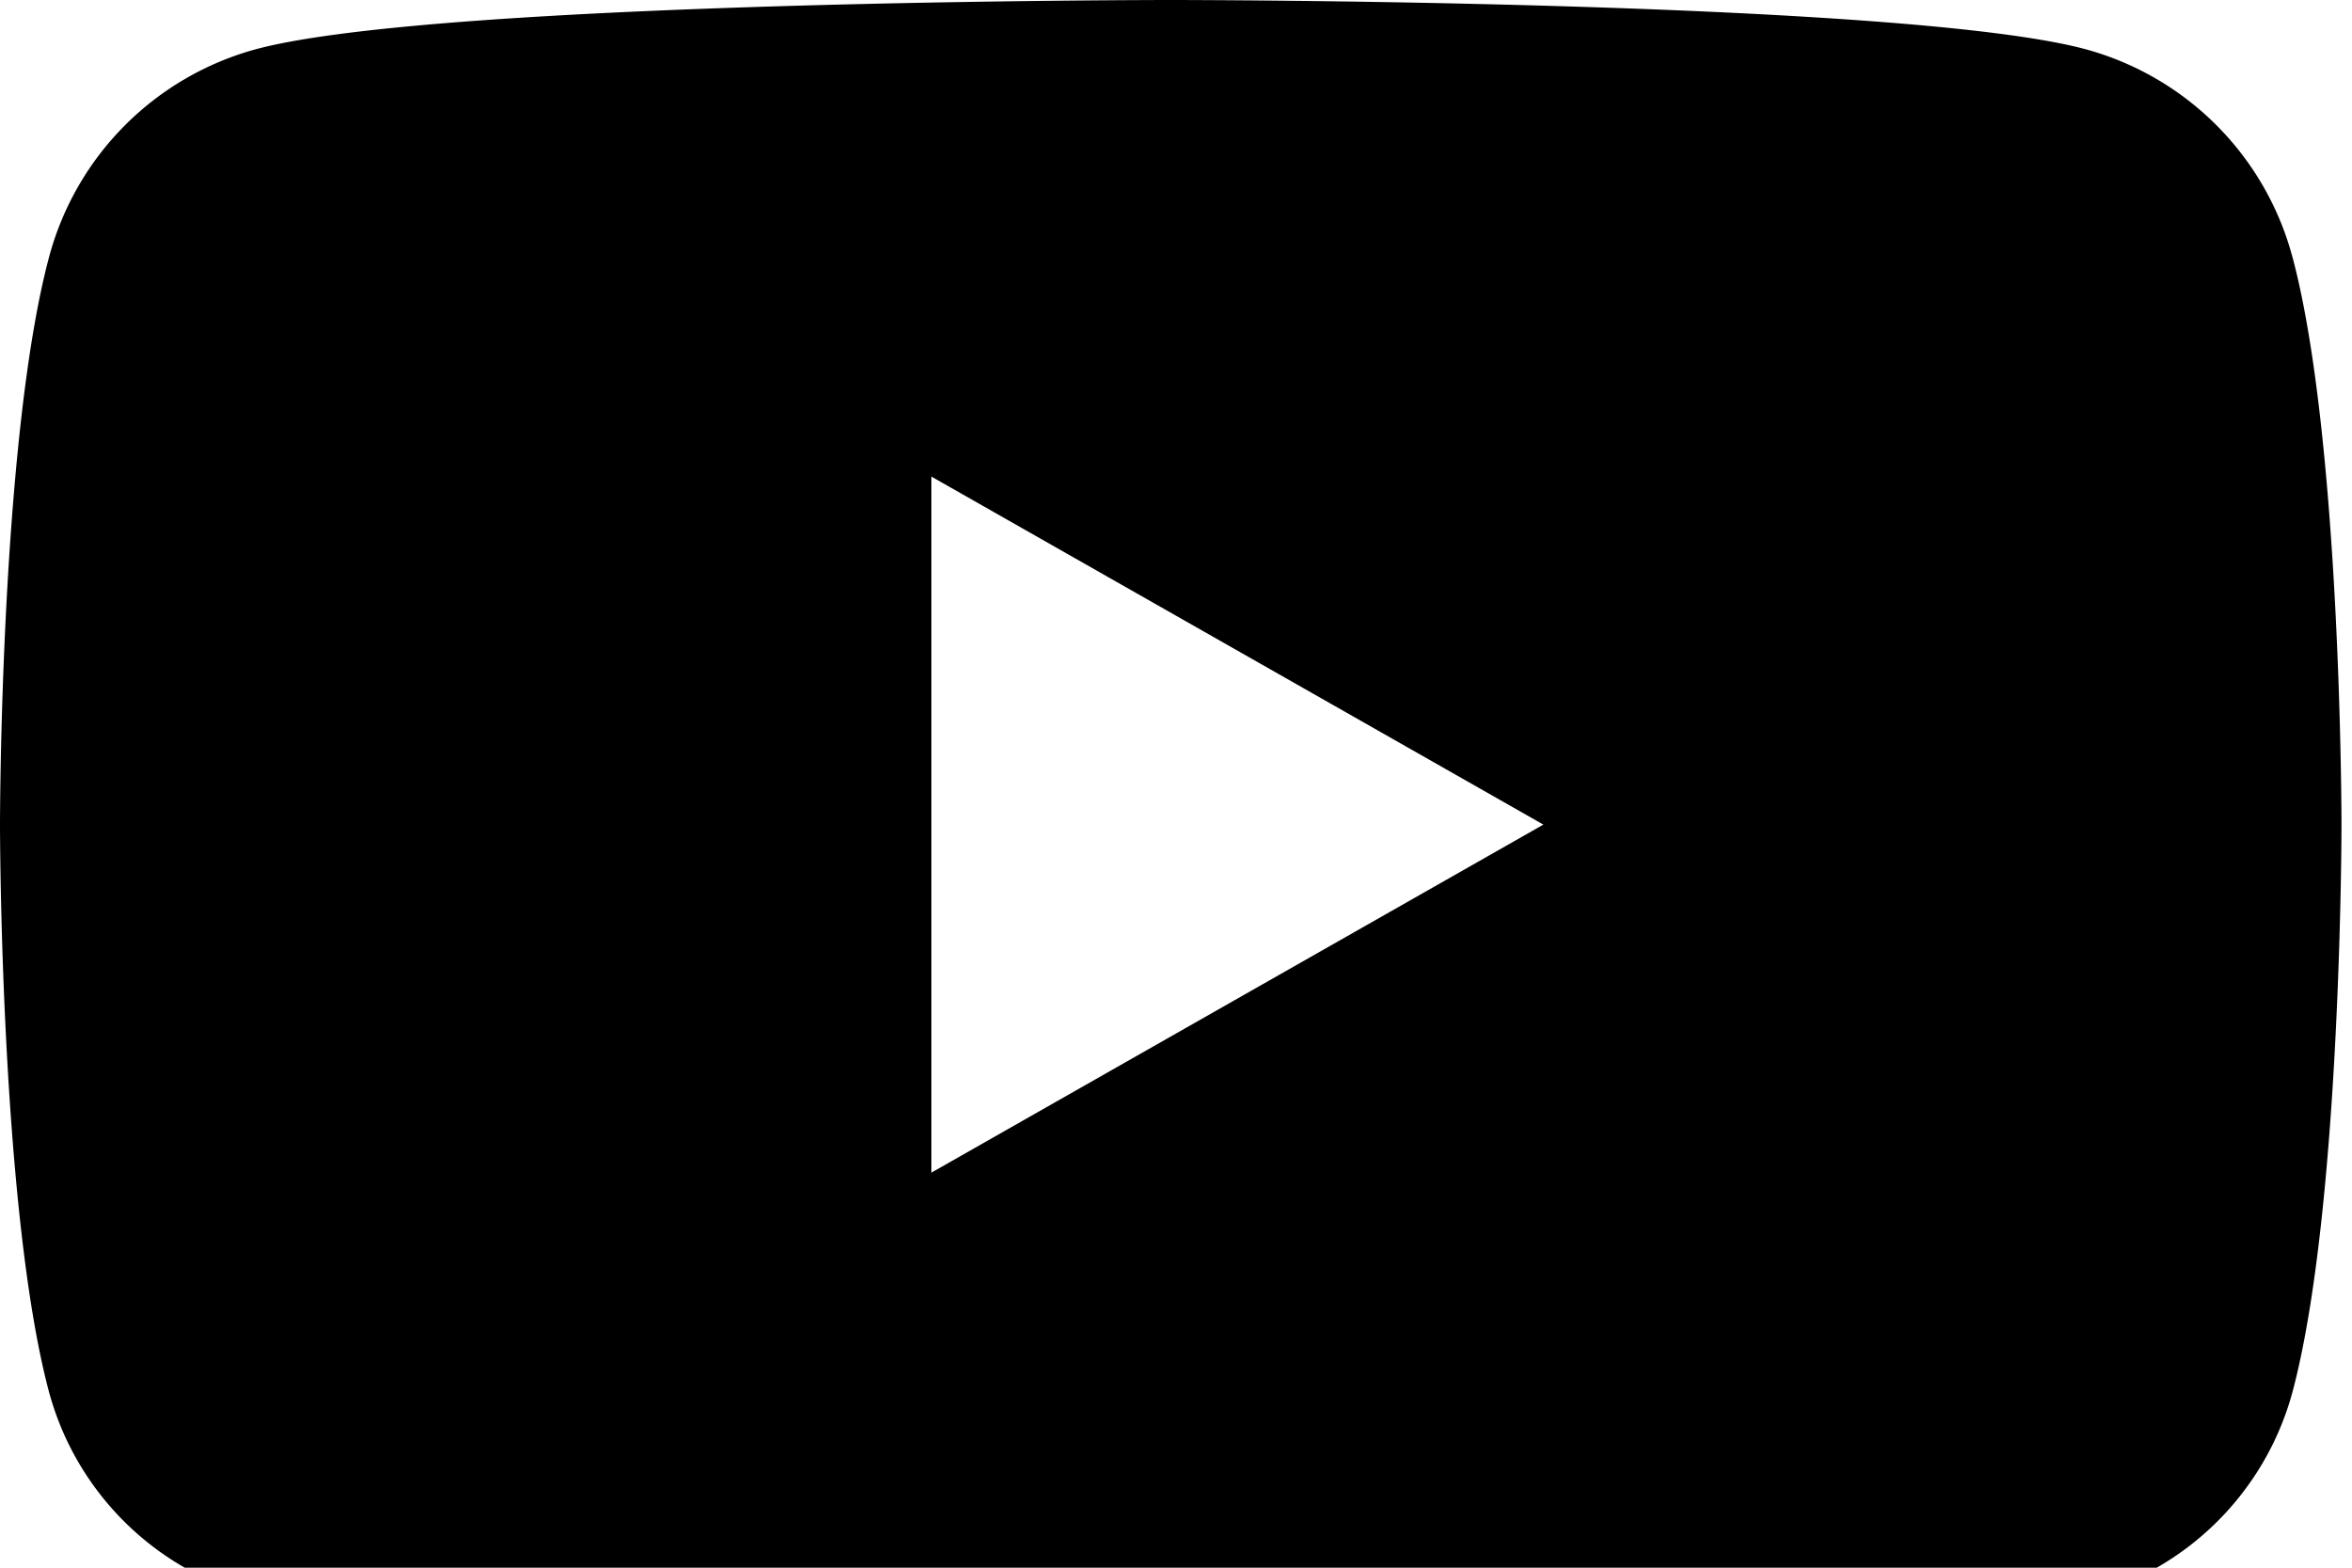 <svg width="15" height="10" xmlns="http://www.w3.org/2000/svg"><path d="M14.621 1.643a1.876 1.876 0 0 0-1.32-1.329C12.136 0 7.467 0 7.467 0s-4.67 0-5.835.314a1.876 1.876 0 0 0-1.32 1.329C0 2.815 0 5.26 0 5.26s0 2.445.312 3.617a1.848 1.848 0 0 0 1.32 1.308c1.165.314 5.835.314 5.835.314s4.67 0 5.834-.314a1.848 1.848 0 0 0 1.32-1.308c.312-1.172.312-3.617.312-3.617s0-2.446-.312-3.618ZM5.94 7.48v-4.44l3.903 2.22L5.94 7.48Z" fill="currentColor" fill-rule="nonzero"/></svg>